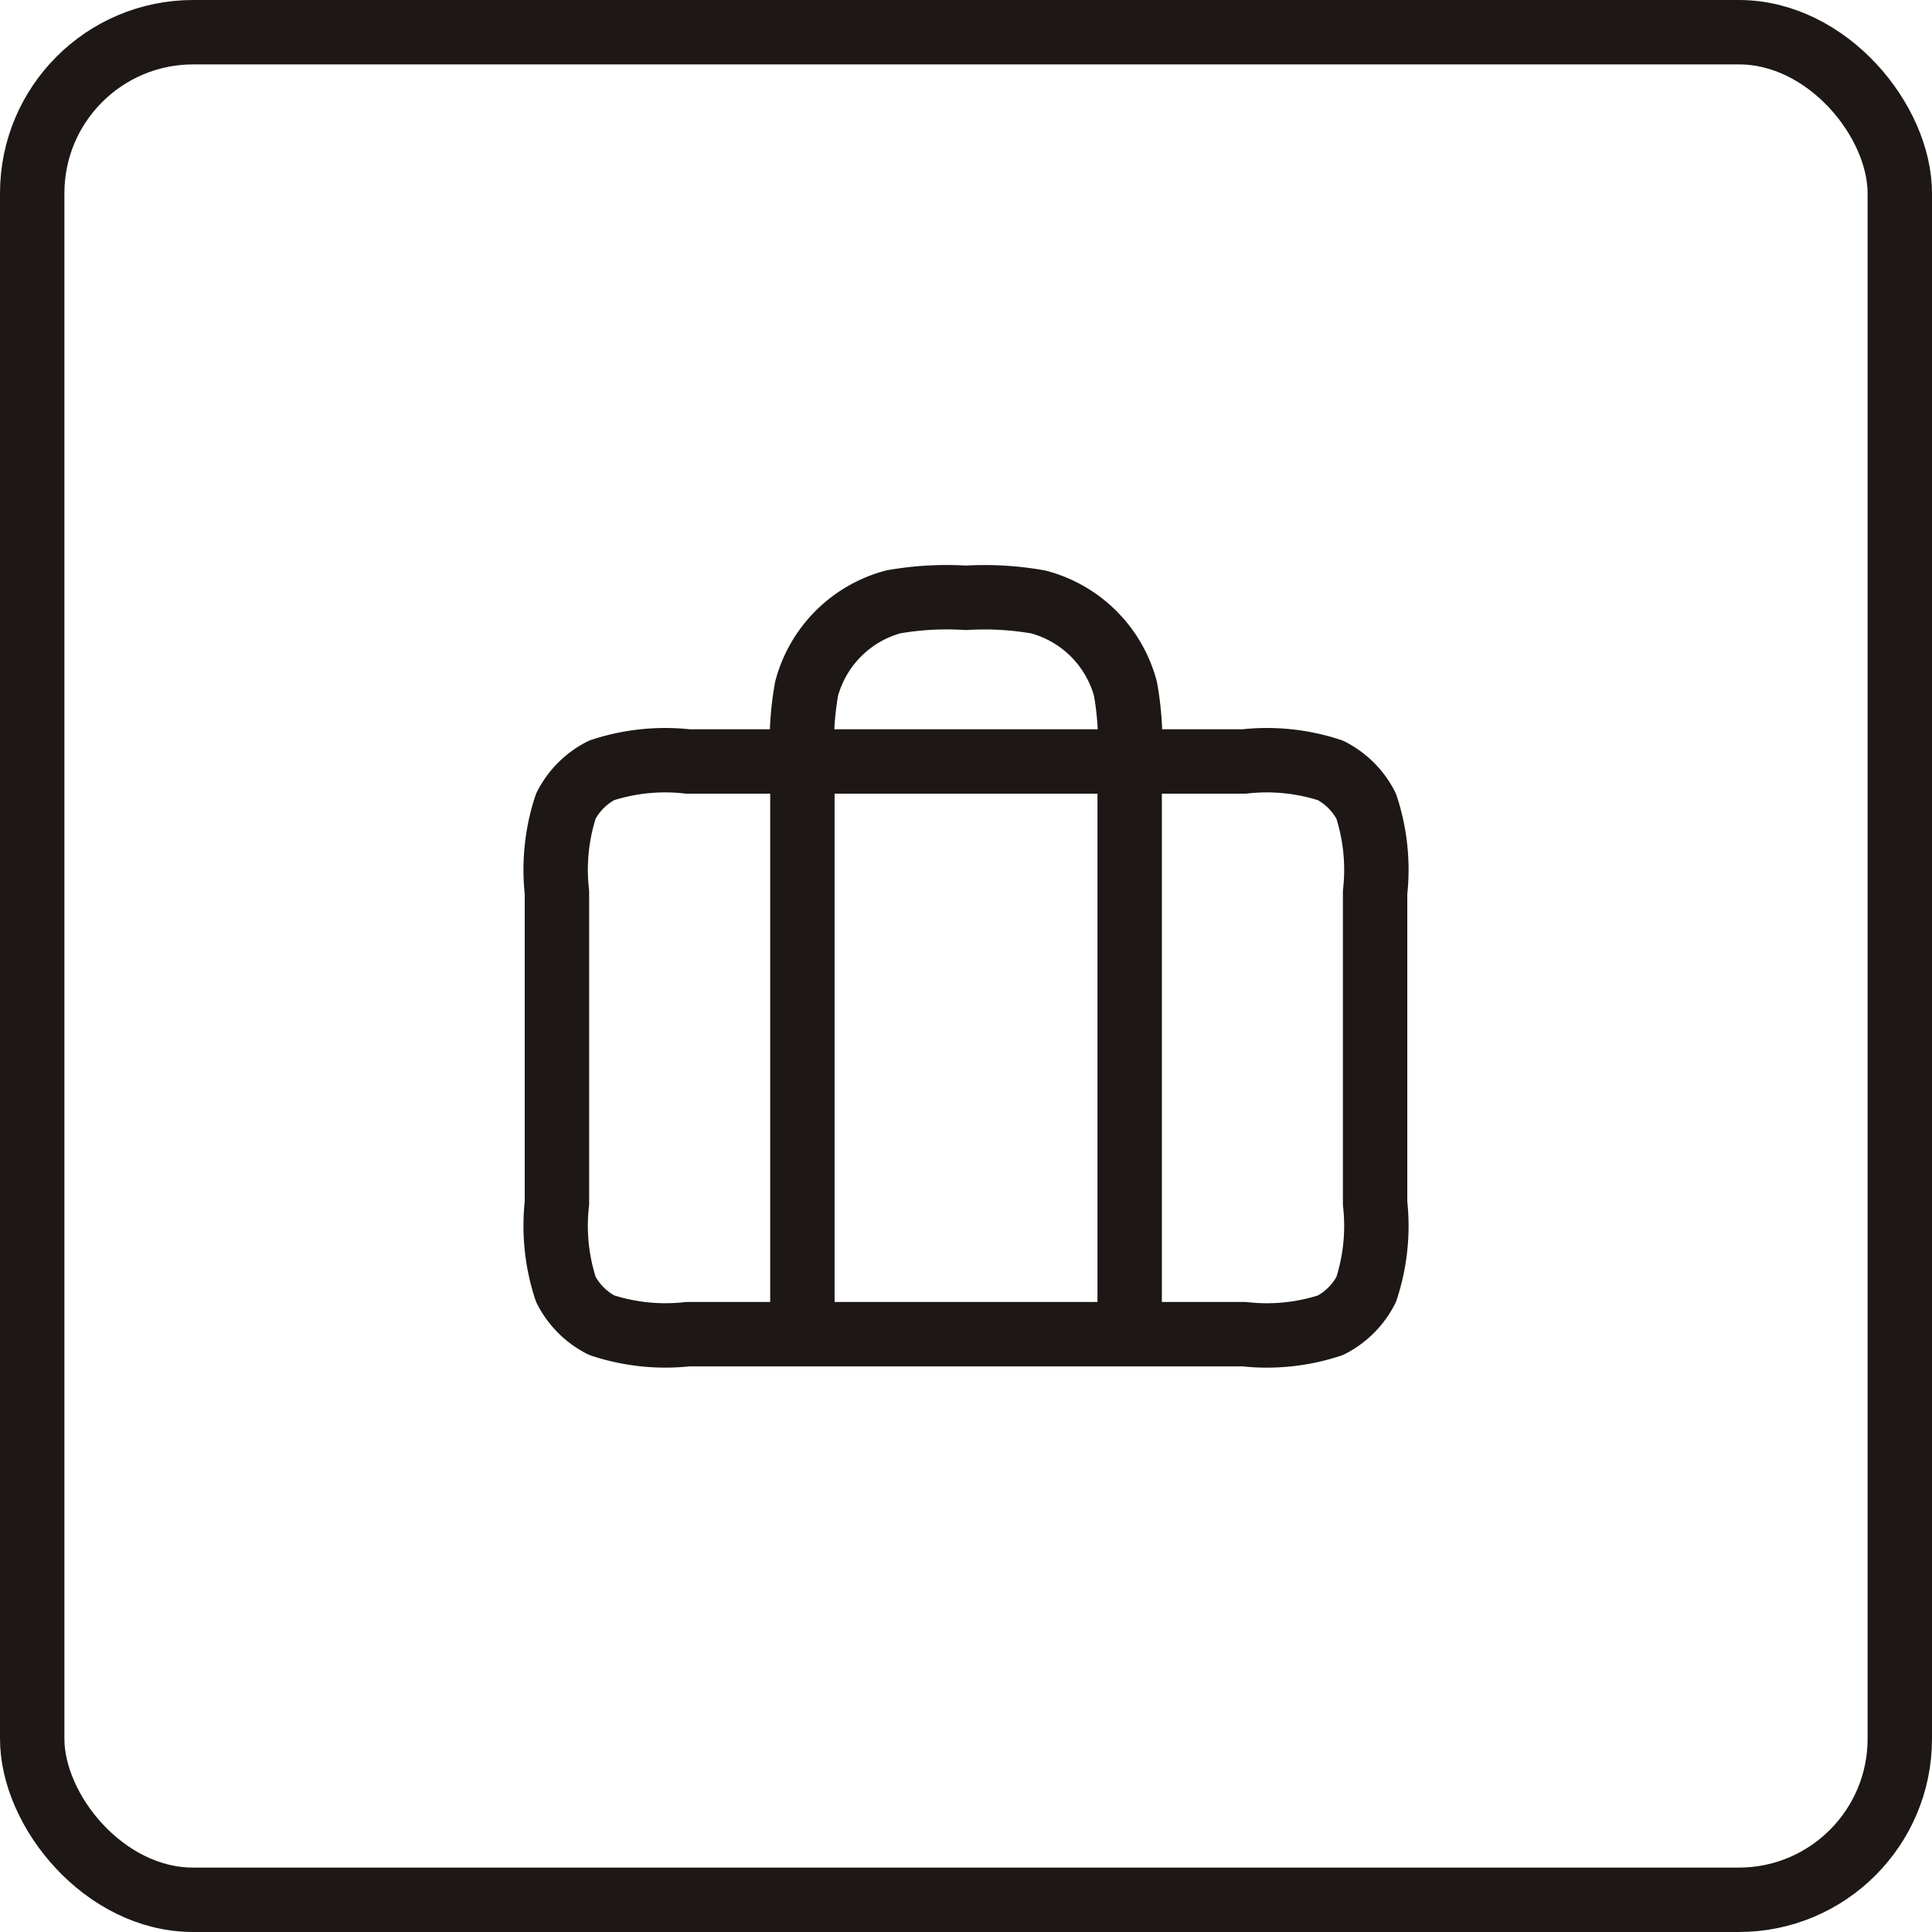 <svg xmlns="http://www.w3.org/2000/svg" width="60" height="60" viewBox="0 0 60 60"><g transform="translate(-308 -2496.992)"><g transform="translate(308 2496.992)" fill="none" stroke="#1d1815" stroke-width="2"><rect width="60" height="60" rx="6" stroke="none"/><rect x="1" y="1" width="58" height="58" rx="5" fill="none"/></g><path d="M9.623,25.868V8.082a9.551,9.551,0,0,1,.13-2.257,3.811,3.811,0,0,1,2.695-2.7A9.552,9.552,0,0,1,14.7,3a9.552,9.552,0,0,1,2.257.13,3.812,3.812,0,0,1,2.7,2.7,9.553,9.553,0,0,1,.13,2.257V25.868m-13.721,0H23.344a6.312,6.312,0,0,0,2.678-.277,2.54,2.54,0,0,0,1.11-1.11,6.312,6.312,0,0,0,.277-2.678V12.147a6.312,6.312,0,0,0-.277-2.678,2.541,2.541,0,0,0-1.11-1.11,6.313,6.313,0,0,0-2.678-.277H6.065a6.312,6.312,0,0,0-2.678.277,2.541,2.541,0,0,0-1.11,1.11A6.312,6.312,0,0,0,2,12.147V21.8a6.313,6.313,0,0,0,.277,2.678,2.541,2.541,0,0,0,1.11,1.11A6.312,6.312,0,0,0,6.065,25.868Z" transform="translate(323.296 2512.558)" fill="none" stroke="#1d1815" stroke-linecap="round" stroke-linejoin="round" stroke-width="2"/></g></svg>